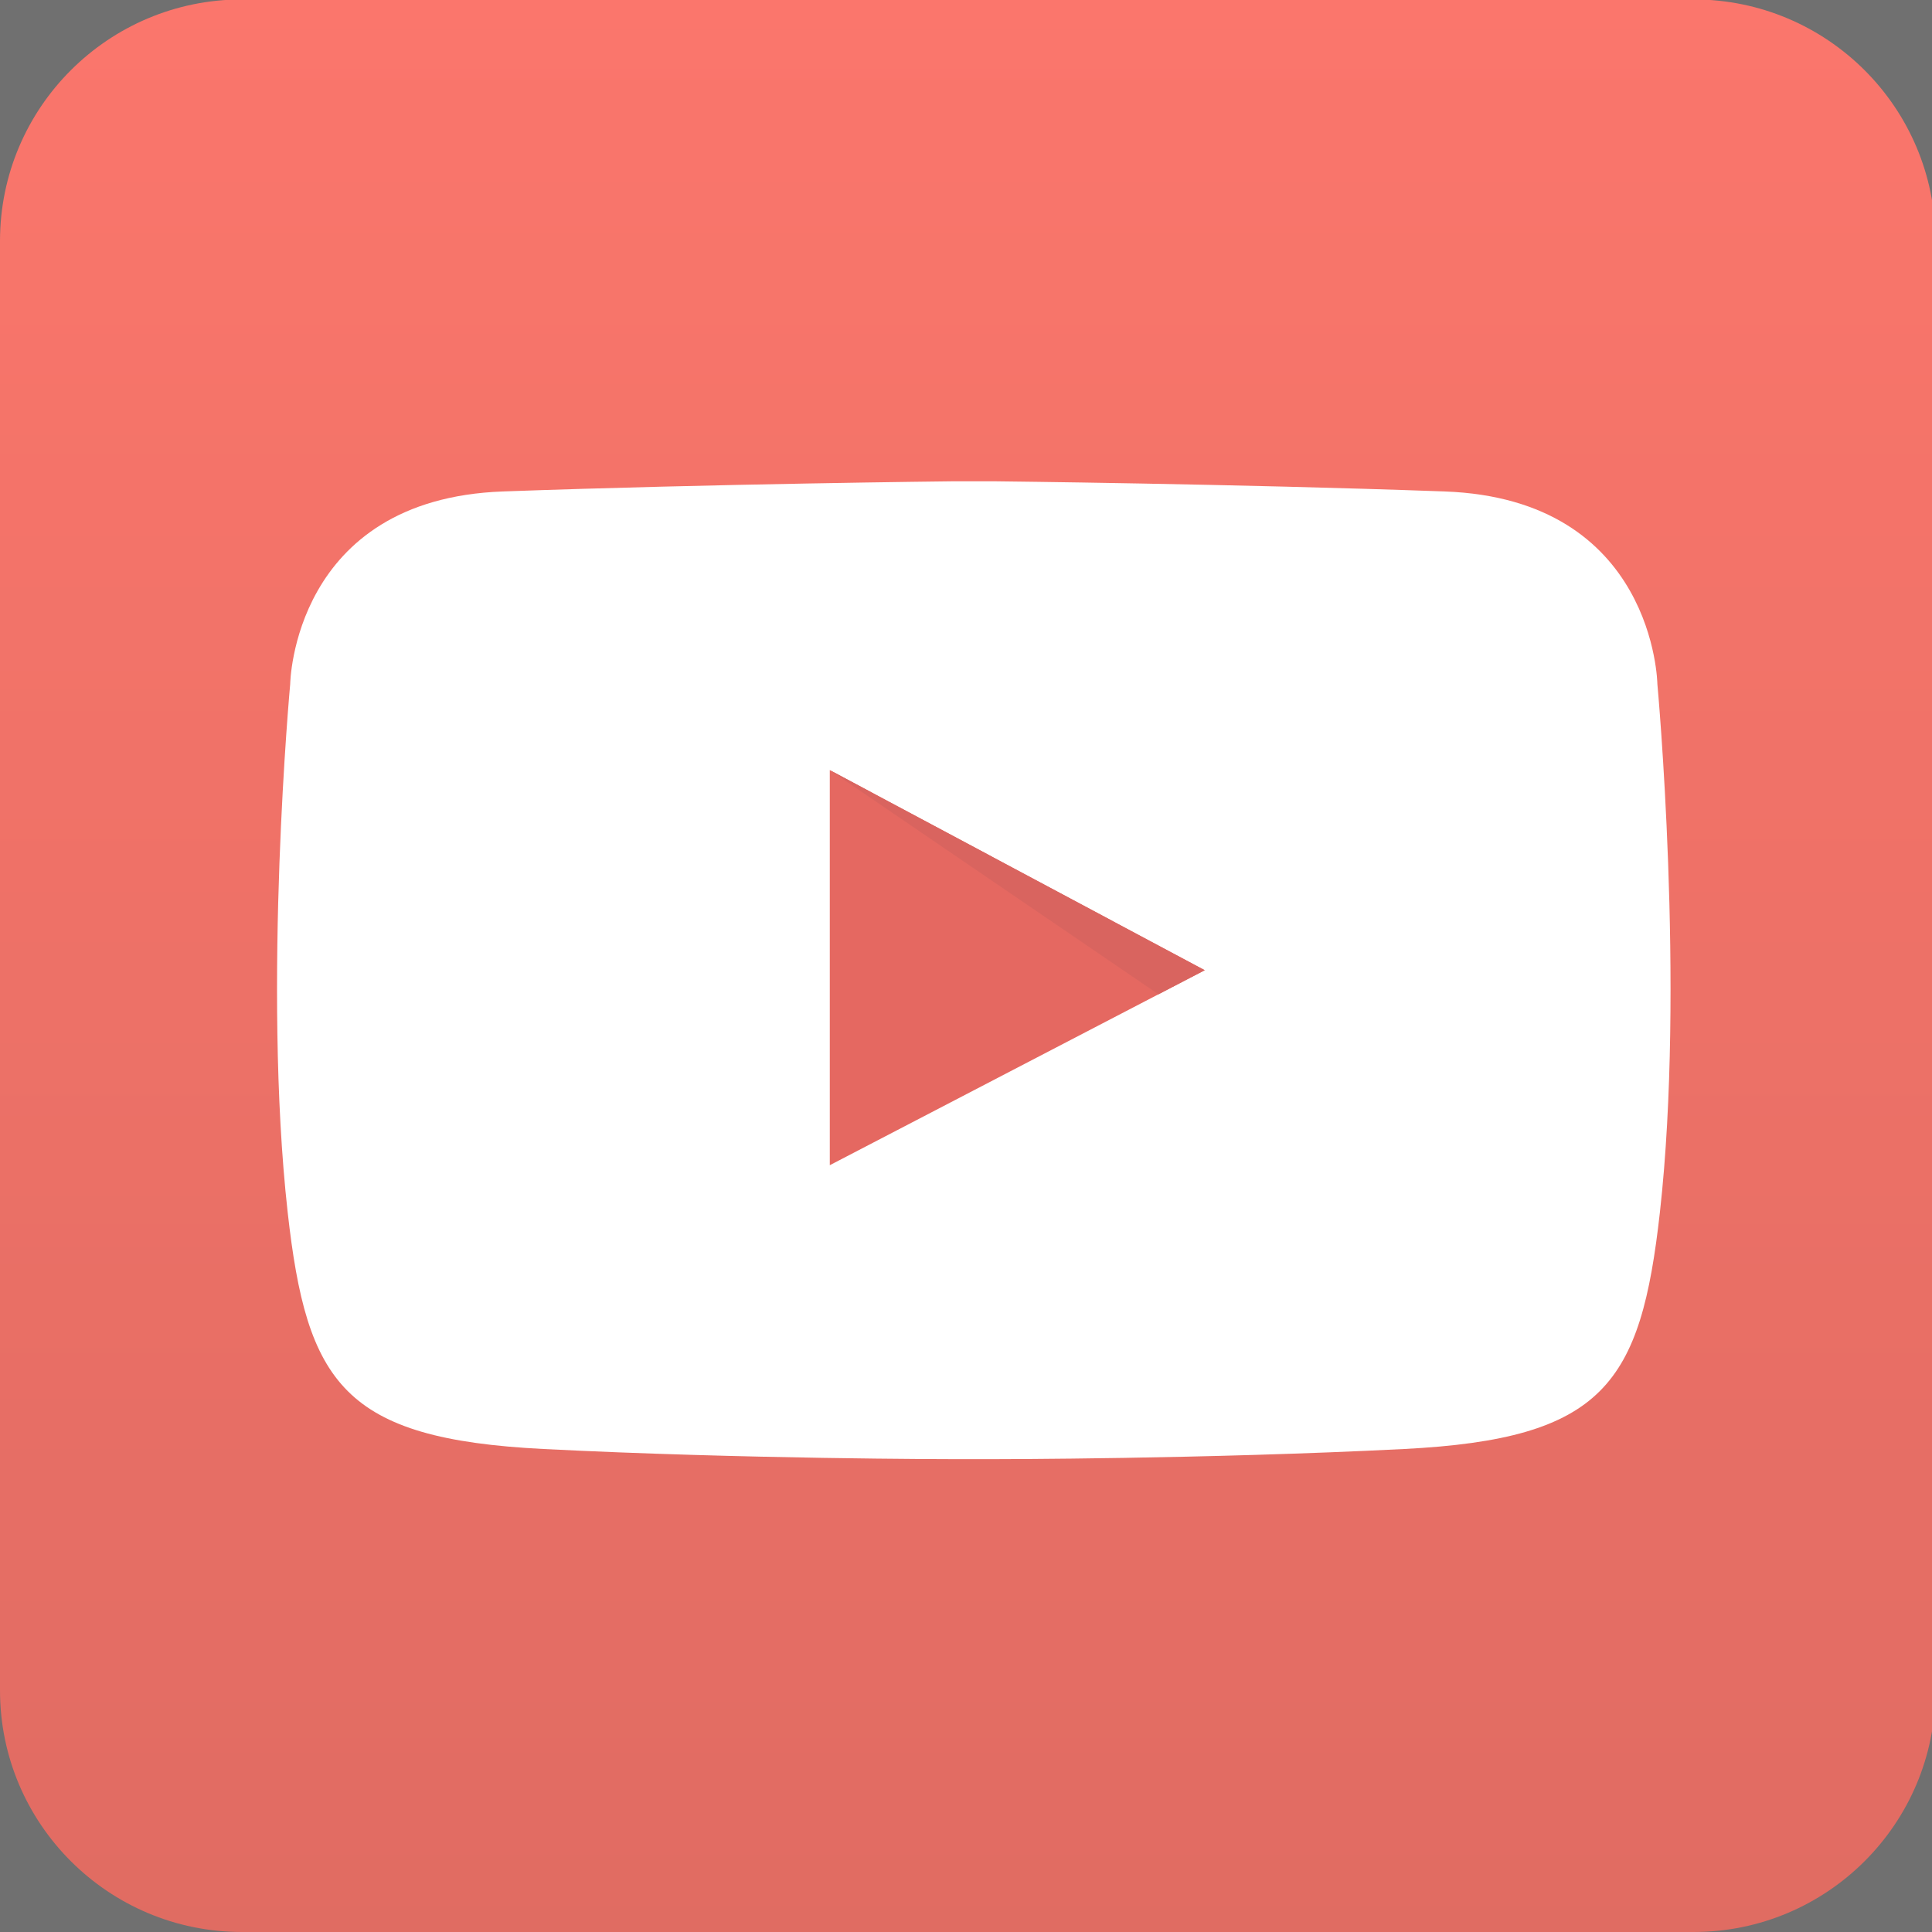 <svg version="1.1" id="Icon" opacity="0.7" xmlns="http://www.w3.org/2000/svg" xmlns:xlink="http://www.w3.org/1999/xlink" x="0px" y="0px" viewBox="282 372 48 48" enable-background="new 282 372 48 48" xml:space="preserve">
<rect x="282" y="372" width="48" height="48" fill="#333333" stroke="none"/>
<linearGradient id="SVGID_1_" gradientUnits="userSpaceOnUse" x1="24.464" y1="770.423" x2="24.464" y2="766.657" gradientTransform="matrix(12.75 0 0 -12.75 -5.875 10194.875)">
	<stop  offset="0" style="stop-color:#F93C2D"/>
	<stop  offset="1" style="stop-color:#D32D20"/>
</linearGradient>
<path fill="url(#SVGID_1_)" d="M330.086,413.998c0,3.314-2.692,6.002-6.011,6.002h-36.064c-3.319,0-6.011-2.688-6.011-6.002v-36.01
	c0-3.314,2.692-6.002,6.011-6.002h36.064c3.319,0,6.011,2.688,6.011,6.002V413.998z"/>
<path fill="#FFFFFF" d="M306.726,408.252c0,0,5.185,0,10.157-0.252c4.972-0.252,5.881-1.625,6.357-5.883
	c0.629-5.634-0.063-13.124-0.063-13.124s-0.063-4.595-5.287-4.783c-5.224-0.189-11.156-0.252-11.156-0.252h-1.081
	c0,0-5.932,0.063-11.156,0.252c-5.224,0.189-5.287,4.783-5.287,4.783s-0.692,7.49-0.063,13.124c0.476,4.258,1.385,5.632,6.357,5.883
	c4.972,0.252,10.157,0.252,10.157,0.252H306.726z"/>
<polygon fill="#DA281E" points="302.616,391.133 302.616,400.949 311.931,396.105 "/>
<polygon fill="#C9221B" points="302.616,391.133 310.781,396.703 311.931,396.105 "/>
</svg>
